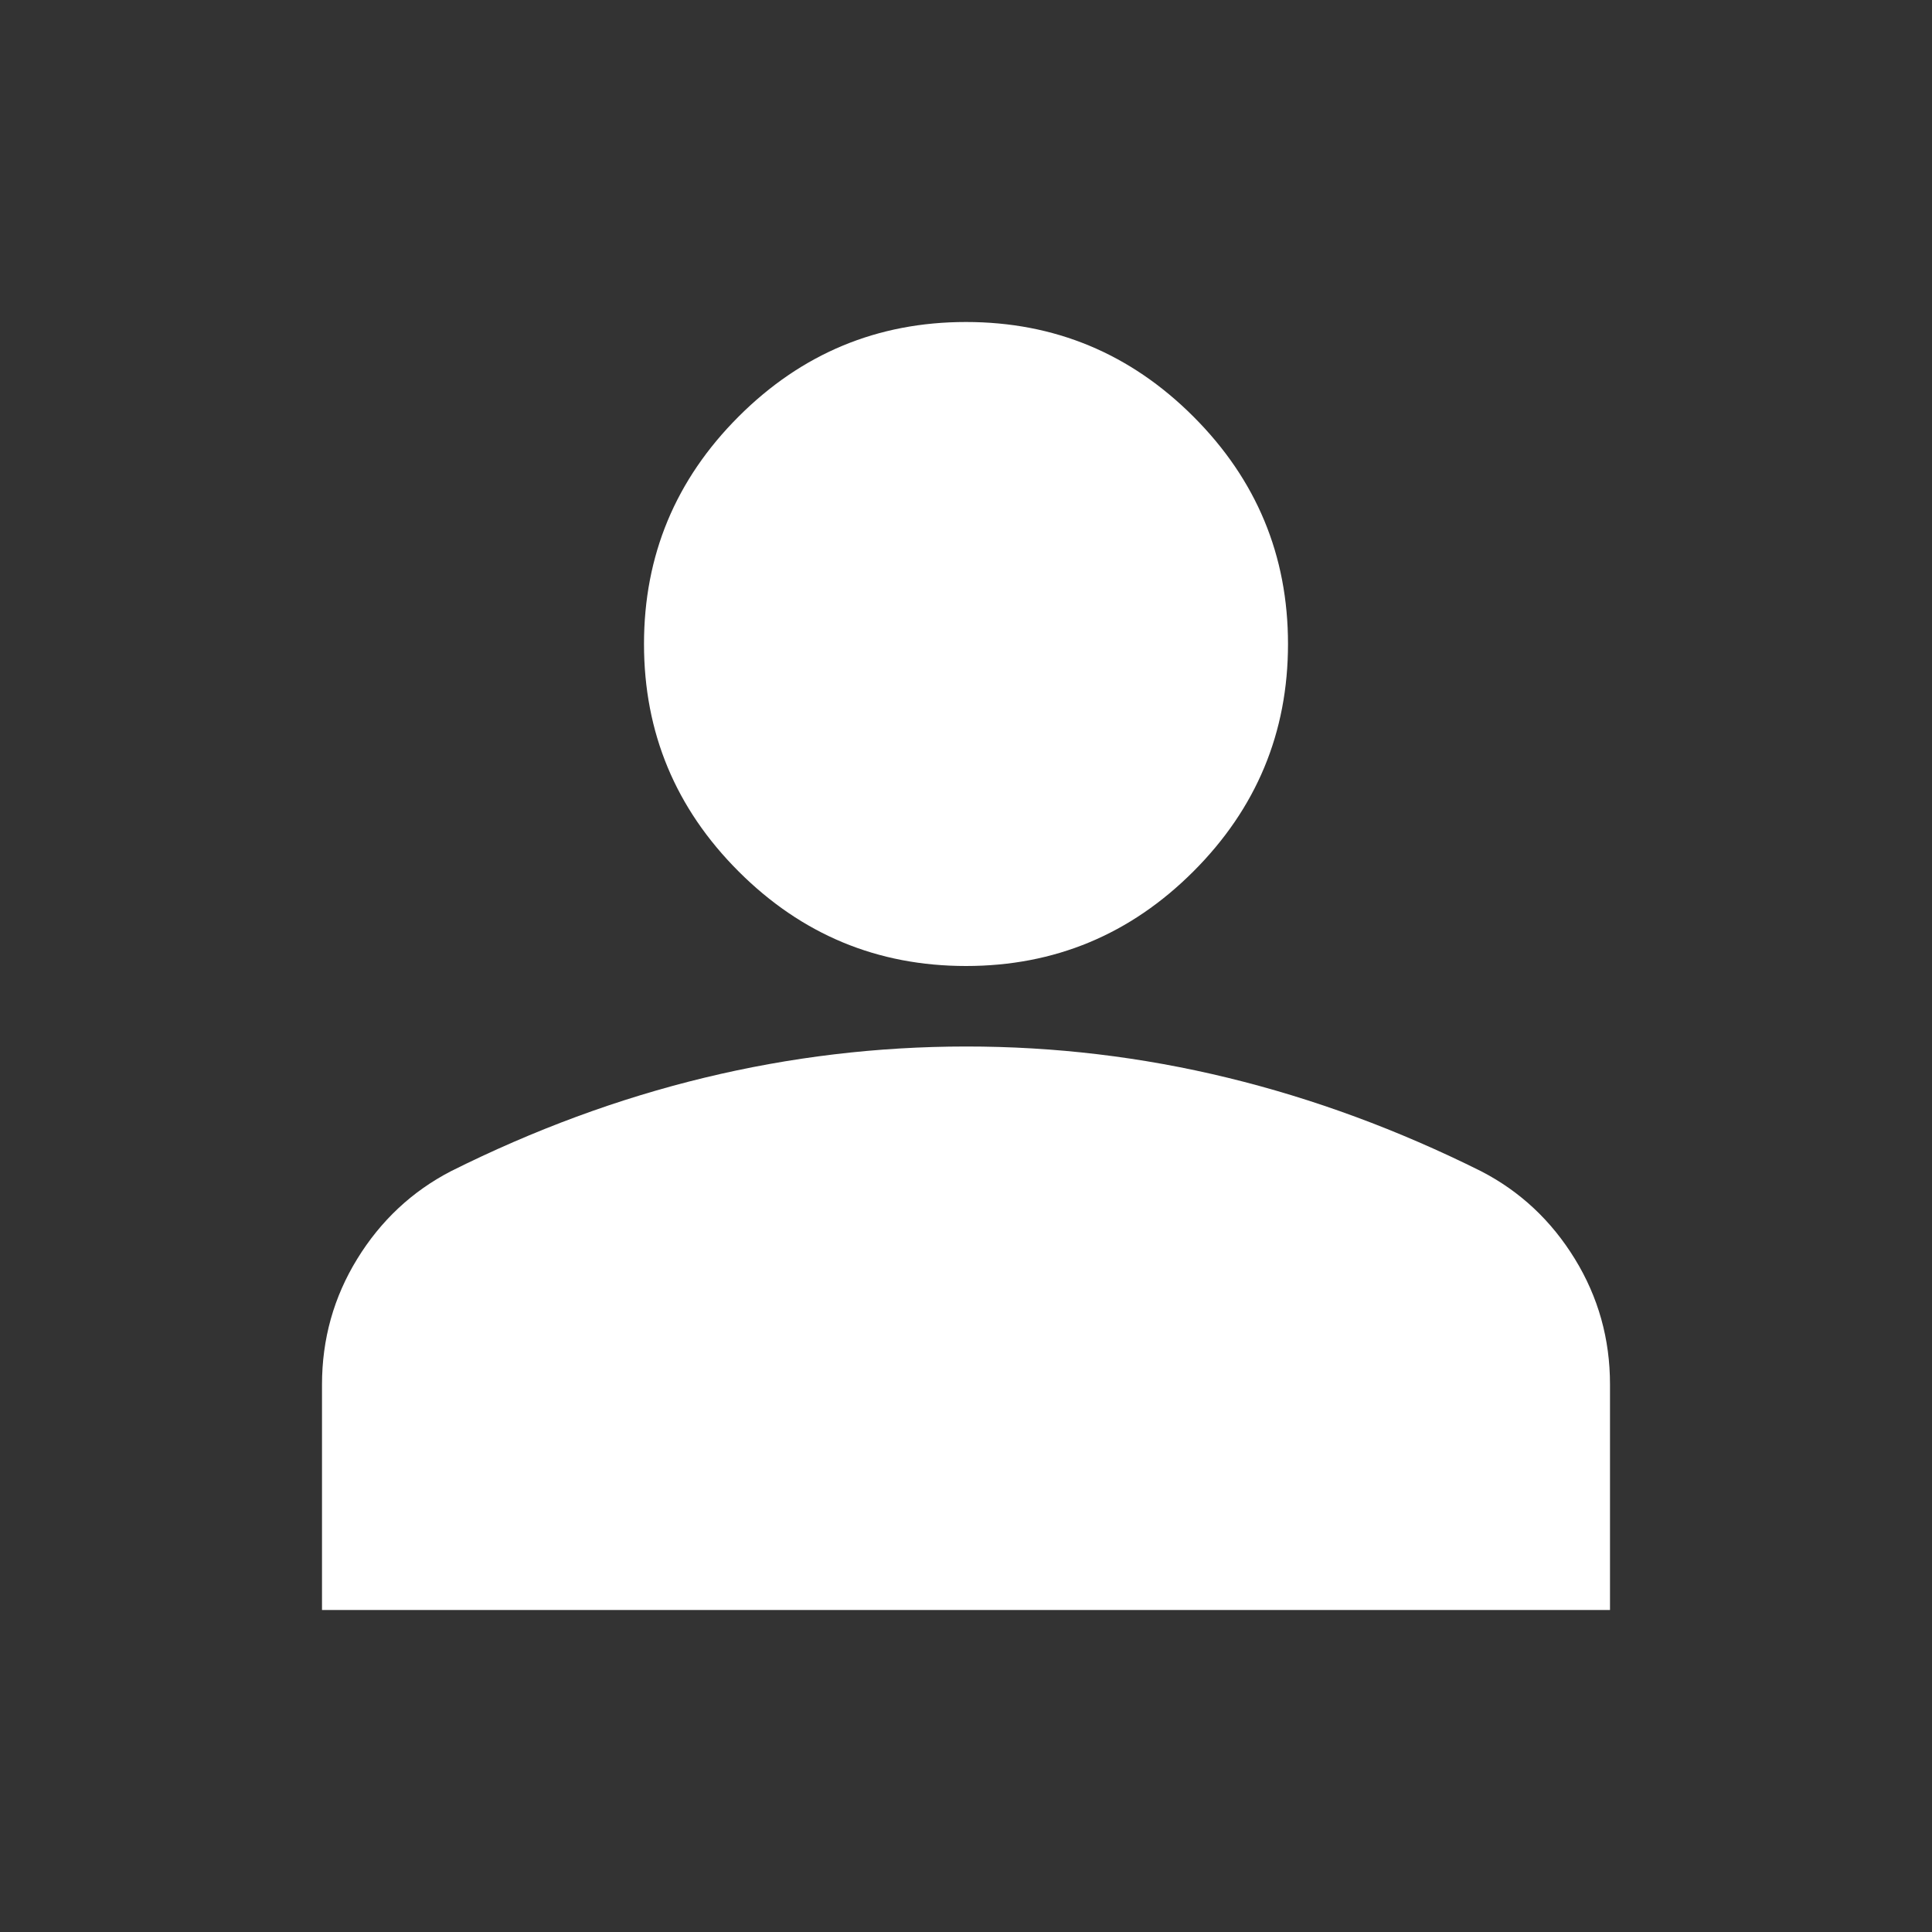 <svg width="48" height="48" viewBox="0 0 48 48" fill="none" xmlns="http://www.w3.org/2000/svg">
<rect x="0" y="0" width="48" height="48" fill="#333333" stroke="none"/>
<path d="M24 24C21.8 24 19.917 23.217 18.35 21.65C16.783 20.083 16 18.2 16 16C16 13.8 16.783 11.917 18.35 10.35C19.917 8.783 21.8 8 24 8C26.2 8 28.083 8.783 29.65 10.35C31.217 11.917 32 13.8 32 16C32 18.2 31.217 20.083 29.65 21.65C28.083 23.217 26.2 24 24 24ZM8 40V34.4C8 33.267 8.292 32.225 8.876 31.276C9.46 30.327 10.235 29.601 11.2 29.1C13.267 28.067 15.367 27.292 17.5 26.776C19.633 26.26 21.8 26.001 24 26C26.2 25.999 28.367 26.257 30.5 26.776C32.633 27.295 34.733 28.069 36.8 29.1C37.767 29.6 38.542 30.325 39.126 31.276C39.71 32.227 40.001 33.268 40 34.4V40H8Z" fill="white"/>
</svg>
